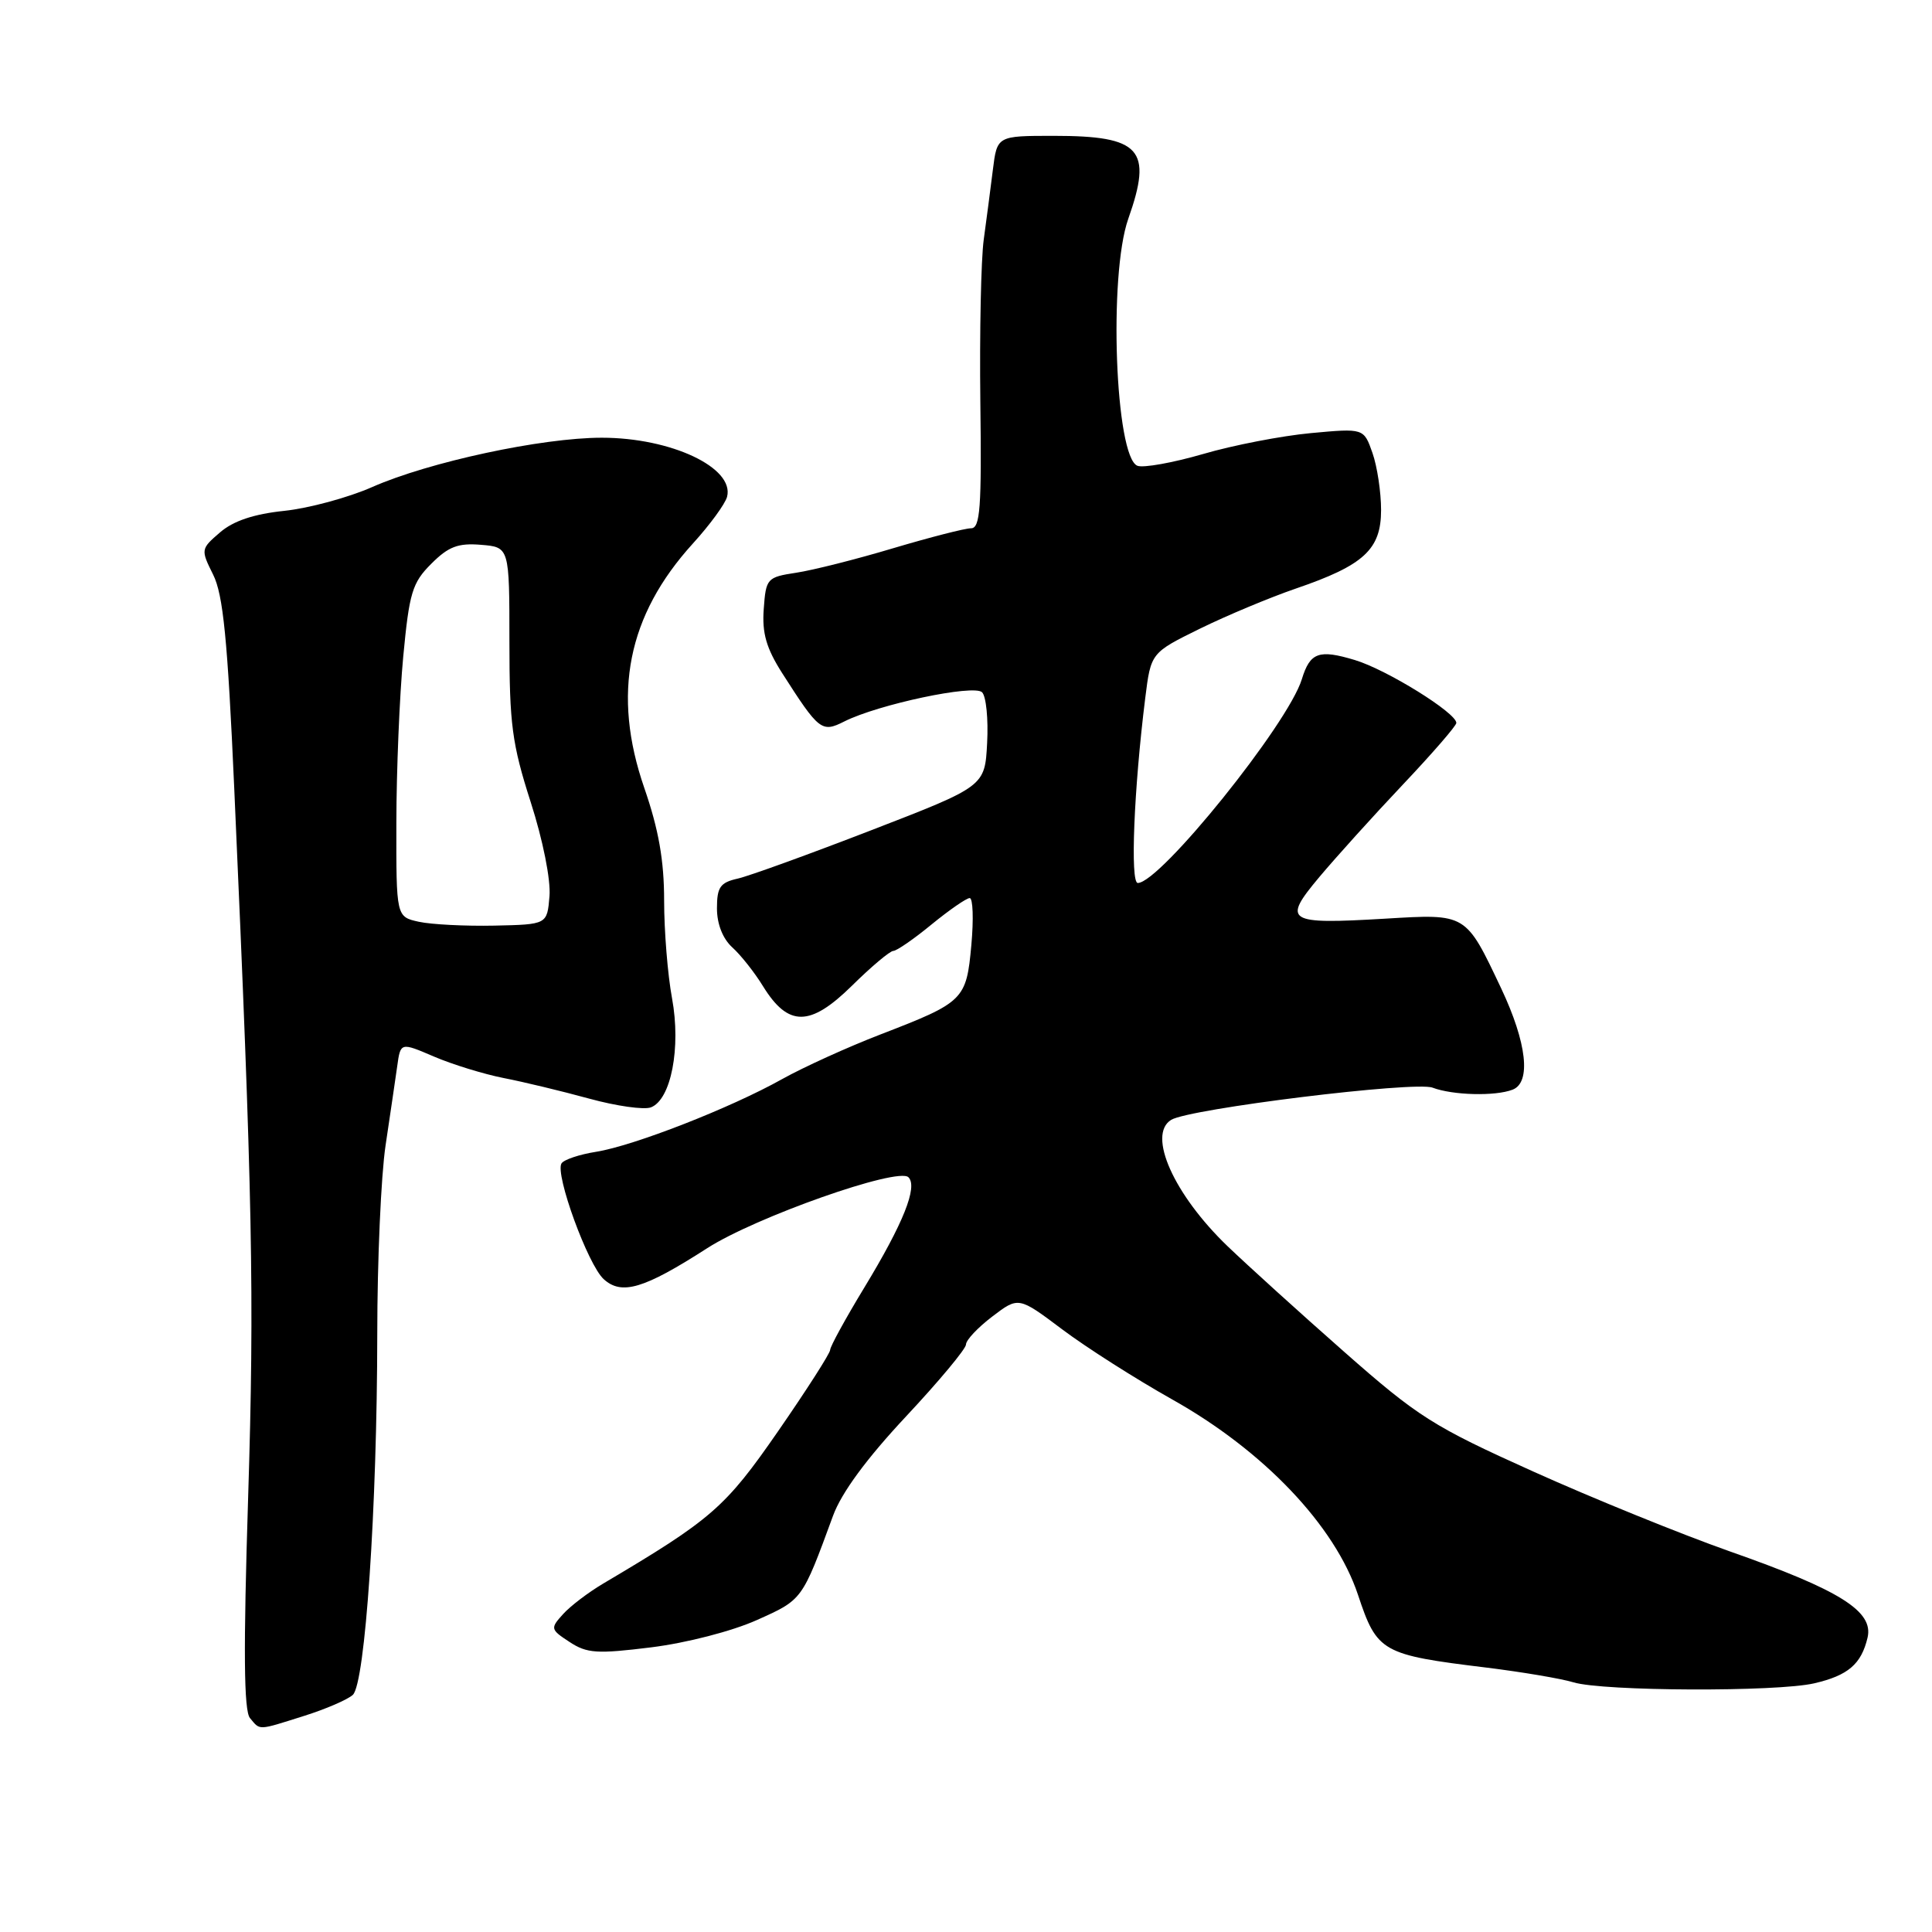 <?xml version="1.0" encoding="UTF-8" standalone="no"?>
<!DOCTYPE svg PUBLIC "-//W3C//DTD SVG 1.1//EN" "http://www.w3.org/Graphics/SVG/1.1/DTD/svg11.dtd" >
<svg xmlns="http://www.w3.org/2000/svg" xmlns:xlink="http://www.w3.org/1999/xlink" version="1.1" viewBox="0 0 256 256">
 <g >
 <path fill="currentColor"
d=" M 40.31 227.36 C 43.17 226.46 46.06 225.21 46.75 224.58 C 48.39 223.07 49.97 199.77 49.99 176.77 C 49.99 167.02 50.49 155.77 51.09 151.77 C 51.69 147.77 52.38 143.06 52.63 141.30 C 53.07 138.10 53.07 138.10 57.50 140.00 C 59.93 141.04 64.08 142.32 66.71 142.84 C 69.34 143.35 74.45 144.58 78.06 145.57 C 81.66 146.56 85.35 147.08 86.25 146.73 C 88.92 145.71 90.25 138.82 89.05 132.29 C 88.47 129.18 88.00 123.34 88.00 119.33 C 88.00 114.03 87.28 109.92 85.37 104.40 C 81.07 91.96 83.14 81.56 91.81 72.02 C 94.06 69.55 96.09 66.77 96.34 65.83 C 97.34 61.97 88.92 58.00 79.74 58.00 C 71.79 58.00 56.82 61.22 49.31 64.54 C 46.16 65.93 40.92 67.35 37.67 67.69 C 33.64 68.11 30.92 69.02 29.16 70.54 C 26.60 72.74 26.59 72.82 28.24 76.14 C 29.57 78.79 30.16 84.74 31.04 104.50 C 33.47 158.91 33.72 171.54 32.88 198.40 C 32.24 218.71 32.31 226.66 33.12 227.65 C 34.51 229.31 34.07 229.33 40.31 227.36 Z  M 240.39 223.05 C 244.88 222.01 246.63 220.51 247.46 217.00 C 248.29 213.50 243.81 210.69 229.19 205.56 C 222.76 203.29 211.03 198.53 203.13 194.97 C 189.91 189.02 187.90 187.75 178.13 179.14 C 172.28 173.99 165.33 167.69 162.67 165.14 C 155.54 158.29 151.99 150.36 155.18 148.39 C 157.57 146.91 187.46 143.23 189.82 144.12 C 192.49 145.13 198.11 145.28 200.42 144.39 C 202.91 143.44 202.32 138.19 198.93 131.00 C 194.18 120.97 194.37 121.08 183.51 121.73 C 170.47 122.50 169.87 122.12 174.82 116.21 C 177.03 113.58 182.00 108.07 185.89 103.96 C 189.77 99.86 192.96 96.18 192.97 95.80 C 193.02 94.48 183.75 88.73 179.53 87.46 C 174.76 86.02 173.59 86.44 172.50 90.00 C 170.68 95.94 153.72 117.00 150.76 117.00 C 149.74 117.00 150.25 104.54 151.75 92.50 C 152.50 86.50 152.50 86.50 159.00 83.30 C 162.57 81.55 168.29 79.16 171.70 77.99 C 180.73 74.90 183.00 72.81 183.00 67.58 C 183.00 65.22 182.49 61.82 181.86 60.02 C 180.71 56.74 180.71 56.74 173.69 57.39 C 169.83 57.75 163.40 58.99 159.41 60.16 C 155.41 61.32 151.50 62.02 150.72 61.72 C 147.77 60.59 146.87 36.46 149.50 29.00 C 152.76 19.77 151.17 18.00 139.63 18.00 C 132.12 18.00 132.12 18.00 131.56 22.50 C 131.25 24.98 130.71 29.14 130.35 31.75 C 129.99 34.36 129.79 44.04 129.90 53.25 C 130.08 67.29 129.88 70.00 128.67 70.00 C 127.87 70.00 123.24 71.19 118.36 72.64 C 113.49 74.10 107.70 75.56 105.50 75.89 C 101.63 76.48 101.49 76.64 101.20 80.69 C 100.96 83.89 101.54 85.89 103.64 89.19 C 108.52 96.82 108.88 97.11 111.87 95.60 C 116.38 93.33 129.05 90.65 130.13 91.73 C 130.67 92.27 130.97 95.29 130.80 98.45 C 130.50 104.19 130.50 104.19 115.50 109.99 C 107.25 113.18 99.26 116.08 97.75 116.42 C 95.43 116.94 95.00 117.55 95.00 120.36 C 95.00 122.44 95.77 124.38 97.03 125.53 C 98.15 126.54 99.99 128.86 101.11 130.69 C 104.45 136.09 107.34 136.07 112.87 130.63 C 115.45 128.08 117.93 126.00 118.37 126.00 C 118.80 126.00 121.09 124.43 123.43 122.50 C 125.78 120.58 128.06 119.00 128.49 119.00 C 128.92 119.00 129.02 121.79 128.71 125.21 C 128.05 132.49 127.74 132.80 116.69 137.06 C 112.33 138.74 106.46 141.41 103.63 142.99 C 96.81 146.81 83.99 151.82 78.98 152.62 C 76.77 152.97 74.71 153.66 74.40 154.16 C 73.52 155.58 77.90 167.60 80.00 169.50 C 82.38 171.66 85.34 170.77 93.68 165.41 C 100.09 161.28 118.98 154.62 120.37 155.99 C 121.64 157.24 119.70 162.09 114.52 170.62 C 112.03 174.72 110.00 178.43 110.00 178.87 C 110.00 179.31 106.89 184.17 103.09 189.66 C 96.10 199.76 94.31 201.32 79.93 209.83 C 77.97 210.99 75.57 212.81 74.60 213.89 C 72.90 215.77 72.93 215.91 75.47 217.57 C 77.78 219.09 79.11 219.17 86.30 218.28 C 90.96 217.70 97.00 216.14 100.28 214.67 C 106.35 211.95 106.26 212.08 110.38 200.85 C 111.50 197.79 114.82 193.28 120.04 187.70 C 124.42 183.02 128.00 178.72 128.00 178.15 C 128.00 177.57 129.56 175.91 131.48 174.45 C 134.96 171.80 134.96 171.80 140.75 176.15 C 143.93 178.54 150.48 182.71 155.30 185.42 C 167.45 192.23 176.89 202.16 179.94 211.32 C 182.47 218.93 183.07 219.27 197.00 220.97 C 201.68 221.55 206.85 222.42 208.50 222.92 C 212.44 224.11 235.41 224.20 240.39 223.05 Z  M 55.50 122.14 C 52.50 121.48 52.50 121.48 52.52 108.99 C 52.53 102.12 52.94 92.23 53.43 87.01 C 54.23 78.54 54.62 77.22 57.15 74.70 C 59.42 72.42 60.70 71.94 63.73 72.19 C 67.50 72.50 67.50 72.50 67.50 85.00 C 67.50 95.95 67.85 98.58 70.31 106.25 C 71.94 111.31 72.99 116.58 72.81 118.75 C 72.50 122.50 72.50 122.50 65.50 122.65 C 61.65 122.73 57.15 122.50 55.50 122.14 Z "/>
</g>
</svg>